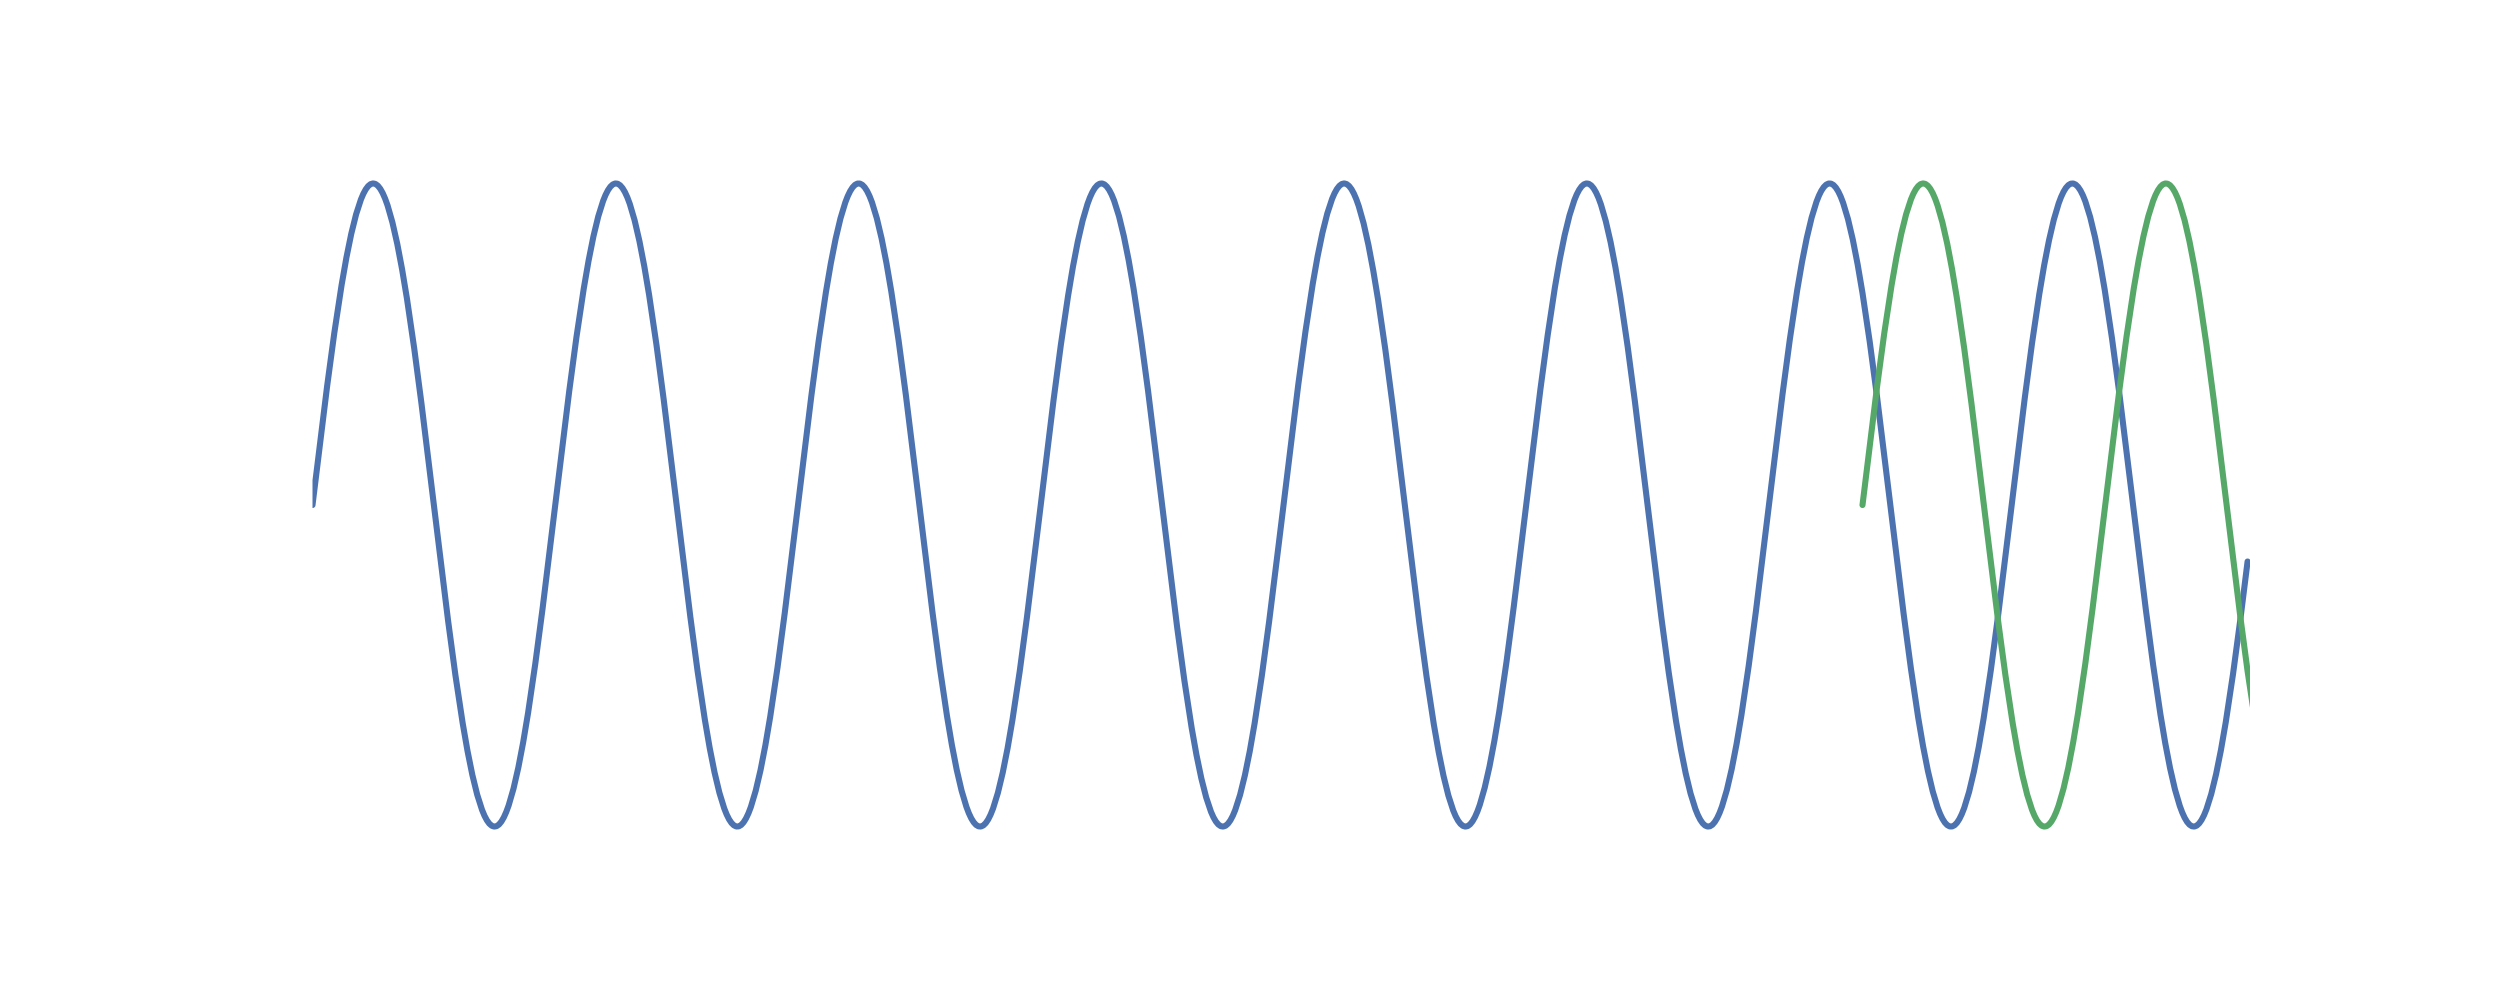 <?xml version="1.0" encoding="utf-8" standalone="no"?>
<!DOCTYPE svg PUBLIC "-//W3C//DTD SVG 1.1//EN"
  "http://www.w3.org/Graphics/SVG/1.1/DTD/svg11.dtd">
<!-- Created with matplotlib (http://matplotlib.org/) -->
<svg height="288pt" version="1.1" viewBox="0 0 720 288" width="720pt" xmlns="http://www.w3.org/2000/svg" xmlns:xlink="http://www.w3.org/1999/xlink">
 <defs>
  <style type="text/css">
*{stroke-linecap:butt;stroke-linejoin:round;}
  </style>
 </defs>
 <g id="figure_1">
  <g id="patch_1">
   <path d="M 0 288 
L 720 288 
L 720 0 
L 0 0 
z
" style="fill:#ffffff;"/>
  </g>
  <g id="axes_1">
   <g id="line2d_1">
    <path clip-path="url(#p89a6bd09de)" d="M 90 145.44 
L 94.185 111.418 
L 96.278 95.912 
L 98.37 82.153 
L 99.765 74.193 
L 101.16 67.352 
L 102.555 61.737 
L 103.95 57.436 
L 104.647 55.8 
L 105.345 54.516 
L 106.043 53.589 
L 106.74 53.024 
L 107.438 52.821 
L 108.135 52.982 
L 108.832 53.507 
L 109.53 54.393 
L 110.228 55.636 
L 110.925 57.232 
L 111.623 59.175 
L 113.017 64.068 
L 114.412 70.239 
L 115.808 77.59 
L 117.203 86.007 
L 119.295 100.335 
L 121.388 116.255 
L 124.875 144.78 
L 129.06 178.847 
L 131.153 194.409 
L 133.245 208.243 
L 134.64 216.263 
L 136.035 223.171 
L 137.43 228.859 
L 138.825 233.236 
L 139.523 234.912 
L 140.22 236.236 
L 140.917 237.203 
L 141.615 237.81 
L 142.312 238.054 
L 143.01 237.934 
L 143.708 237.451 
L 144.405 236.606 
L 145.102 235.403 
L 145.8 233.847 
L 146.498 231.943 
L 147.893 227.125 
L 149.287 221.024 
L 150.683 213.737 
L 152.077 205.378 
L 154.17 191.12 
L 156.262 175.251 
L 159.75 146.76 
L 163.935 112.649 
L 166.028 97.032 
L 168.12 83.123 
L 169.515 75.044 
L 170.91 68.07 
L 172.305 62.31 
L 173.7 57.856 
L 174.398 56.141 
L 175.095 54.777 
L 175.792 53.768 
L 176.49 53.121 
L 177.188 52.835 
L 177.885 52.914 
L 178.583 53.356 
L 179.28 54.16 
L 179.977 55.322 
L 180.675 56.839 
L 181.373 58.703 
L 182.768 63.446 
L 184.162 69.476 
L 185.558 76.699 
L 186.952 85.001 
L 189.045 99.187 
L 191.137 115.005 
L 194.625 143.461 
L 198.81 177.613 
L 200.903 193.284 
L 202.995 207.267 
L 204.39 215.406 
L 205.785 222.446 
L 207.18 228.277 
L 208.575 232.807 
L 209.273 234.562 
L 209.97 235.966 
L 210.667 237.015 
L 211.365 237.704 
L 212.062 238.031 
L 212.76 237.993 
L 213.458 237.593 
L 214.155 236.83 
L 214.852 235.708 
L 215.55 234.231 
L 216.248 232.406 
L 217.643 227.739 
L 219.037 221.779 
L 220.433 214.622 
L 221.827 206.378 
L 223.92 192.263 
L 226.012 176.497 
L 229.5 148.079 
L 233.685 113.886 
L 235.778 98.162 
L 237.87 84.106 
L 239.265 75.908 
L 240.66 68.803 
L 242.055 62.901 
L 243.45 58.294 
L 244.148 56.5 
L 244.845 55.055 
L 245.542 53.966 
L 246.24 53.236 
L 246.938 52.868 
L 247.635 52.864 
L 248.333 53.224 
L 249.03 53.945 
L 249.727 55.027 
L 250.425 56.463 
L 251.123 58.249 
L 252.518 62.841 
L 253.912 68.729 
L 255.308 75.821 
L 256.702 84.007 
L 258.795 98.049 
L 260.887 113.762 
L 264.375 142.142 
L 268.56 176.373 
L 270.652 192.149 
L 272.745 206.278 
L 274.14 214.534 
L 275.535 221.705 
L 276.93 227.678 
L 278.325 232.36 
L 279.022 234.194 
L 279.72 235.678 
L 280.418 236.808 
L 281.115 237.579 
L 281.812 237.988 
L 282.51 238.034 
L 283.207 237.716 
L 283.905 237.035 
L 284.603 235.994 
L 285.3 234.598 
L 285.998 232.851 
L 287.392 228.336 
L 288.788 222.519 
L 290.183 215.492 
L 291.577 207.365 
L 293.67 193.397 
L 295.762 177.737 
L 299.25 149.398 
L 303.435 115.13 
L 305.527 99.302 
L 307.62 85.101 
L 309.015 76.787 
L 310.41 69.552 
L 311.805 63.508 
L 313.2 58.75 
L 313.897 56.877 
L 314.595 55.353 
L 315.293 54.182 
L 315.99 53.37 
L 316.688 52.92 
L 317.385 52.833 
L 318.082 53.11 
L 318.78 53.75 
L 319.478 54.75 
L 320.175 56.106 
L 320.873 57.813 
L 322.267 62.252 
L 323.663 67.997 
L 325.058 74.958 
L 326.452 83.026 
L 328.545 96.92 
L 330.637 112.526 
L 334.125 140.823 
L 339.007 180.564 
L 341.1 195.967 
L 343.192 209.589 
L 344.587 217.44 
L 345.983 224.16 
L 347.377 229.645 
L 348.772 233.807 
L 349.47 235.372 
L 350.168 236.583 
L 350.865 237.436 
L 351.562 237.927 
L 352.26 238.055 
L 352.957 237.82 
L 353.655 237.221 
L 354.353 236.262 
L 355.05 234.946 
L 355.748 233.278 
L 357.142 228.916 
L 358.538 223.243 
L 359.933 216.348 
L 361.327 208.34 
L 363.42 194.521 
L 365.512 178.97 
L 368.303 156.498 
L 373.882 110.928 
L 375.975 95.467 
L 378.067 81.769 
L 379.462 73.857 
L 380.858 67.07 
L 382.252 61.512 
L 383.647 57.273 
L 384.345 55.668 
L 385.043 54.417 
L 385.74 53.523 
L 386.438 52.99 
L 387.135 52.821 
L 387.832 53.015 
L 388.53 53.573 
L 389.228 54.491 
L 389.925 55.767 
L 390.623 57.395 
L 391.32 59.368 
L 392.715 64.322 
L 394.11 70.548 
L 395.505 77.95 
L 396.9 86.412 
L 398.993 100.797 
L 401.085 116.756 
L 404.572 145.308 
L 408.757 179.339 
L 410.85 194.856 
L 412.942 208.63 
L 414.337 216.602 
L 415.733 223.457 
L 417.127 229.087 
L 418.522 233.403 
L 419.22 235.047 
L 419.918 236.339 
L 420.615 237.273 
L 421.312 237.847 
L 422.01 238.058 
L 422.707 237.905 
L 423.405 237.389 
L 424.103 236.511 
L 424.8 235.276 
L 425.498 233.688 
L 426.195 231.753 
L 427.59 226.875 
L 428.985 220.718 
L 430.38 213.38 
L 431.775 204.975 
L 433.868 190.66 
L 435.96 174.75 
L 439.447 146.232 
L 443.632 112.156 
L 445.725 96.583 
L 447.817 82.734 
L 449.212 74.702 
L 450.608 67.781 
L 452.002 62.079 
L 453.397 57.686 
L 454.095 56.002 
L 454.793 54.67 
L 455.49 53.695 
L 456.188 53.08 
L 456.885 52.827 
L 457.582 52.939 
L 458.28 53.414 
L 458.978 54.251 
L 459.675 55.446 
L 460.373 56.994 
L 461.07 58.89 
L 462.465 63.693 
L 463.86 69.779 
L 465.255 77.054 
L 466.65 85.401 
L 468.743 99.646 
L 470.835 115.505 
L 474.322 143.988 
L 478.507 178.108 
L 480.6 193.735 
L 482.692 207.659 
L 484.087 215.75 
L 485.483 222.738 
L 486.877 228.511 
L 488.272 232.981 
L 488.97 234.704 
L 489.668 236.076 
L 490.365 237.093 
L 491.062 237.749 
L 491.76 238.042 
L 492.457 237.972 
L 493.155 237.538 
L 493.853 236.742 
L 494.55 235.588 
L 495.248 234.08 
L 495.945 232.223 
L 497.34 227.495 
L 498.735 221.479 
L 500.13 214.27 
L 501.525 205.979 
L 503.618 191.807 
L 505.71 175.999 
L 509.197 147.551 
L 513.383 113.391 
L 515.475 97.709 
L 517.567 83.711 
L 518.962 75.561 
L 520.357 68.508 
L 521.753 62.662 
L 523.148 58.117 
L 523.845 56.354 
L 524.543 54.942 
L 525.24 53.885 
L 525.938 53.188 
L 526.635 52.853 
L 527.332 52.882 
L 528.03 53.274 
L 528.727 54.029 
L 529.425 55.143 
L 530.122 56.611 
L 530.82 58.429 
L 532.215 63.081 
L 533.61 69.026 
L 535.005 76.171 
L 536.4 84.403 
L 538.492 98.503 
L 540.585 114.259 
L 544.072 142.669 
L 548.258 176.87 
L 550.35 192.604 
L 552.442 206.675 
L 553.837 214.884 
L 555.232 222.003 
L 556.628 227.92 
L 558.023 232.541 
L 558.72 234.343 
L 559.418 235.796 
L 560.115 236.893 
L 560.812 237.631 
L 561.51 238.007 
L 562.207 238.02 
L 562.905 237.669 
L 563.602 236.955 
L 564.3 235.882 
L 564.997 234.453 
L 565.695 232.675 
L 567.09 228.099 
L 568.485 222.225 
L 569.88 215.146 
L 571.275 206.972 
L 573.367 192.944 
L 575.46 177.242 
L 578.947 148.87 
L 583.133 114.632 
L 585.225 98.845 
L 587.317 84.701 
L 588.712 76.434 
L 590.107 69.25 
L 591.503 63.263 
L 592.898 58.565 
L 593.595 56.724 
L 594.293 55.232 
L 594.99 54.094 
L 595.688 53.314 
L 596.385 52.897 
L 597.082 52.843 
L 597.78 53.153 
L 598.477 53.826 
L 599.175 54.858 
L 599.872 56.247 
L 600.57 57.985 
L 601.965 62.486 
L 603.36 68.288 
L 604.755 75.302 
L 606.15 83.417 
L 608.242 97.37 
L 610.335 113.019 
L 613.822 141.351 
L 618.008 175.625 
L 620.1 191.464 
L 622.192 205.679 
L 623.587 214.004 
L 624.982 221.253 
L 626.378 227.311 
L 627.773 232.084 
L 628.47 233.964 
L 629.168 235.496 
L 629.865 236.675 
L 630.562 237.495 
L 631.26 237.954 
L 631.957 238.049 
L 632.655 237.78 
L 633.352 237.149 
L 634.05 236.157 
L 634.747 234.809 
L 635.445 233.11 
L 636.84 228.686 
L 638.235 222.955 
L 639.63 216.007 
L 641.025 207.952 
L 643.117 194.072 
L 645.21 178.478 
L 647.303 161.718 
L 647.303 161.718 
" style="fill:none;stroke:#4c72b0;stroke-linecap:round;stroke-width:1.75;"/>
   </g>
   <g id="line2d_2">
    <path clip-path="url(#p89a6bd09de)" d="M 536.4 145.44 
L 540.585 111.418 
L 542.678 95.912 
L 544.77 82.153 
L 546.165 74.193 
L 547.56 67.352 
L 548.955 61.737 
L 550.35 57.436 
L 551.048 55.8 
L 551.745 54.516 
L 552.442 53.589 
L 553.14 53.024 
L 553.837 52.821 
L 554.535 52.982 
L 555.232 53.507 
L 555.93 54.393 
L 556.628 55.636 
L 557.325 57.232 
L 558.023 59.175 
L 559.418 64.068 
L 560.812 70.239 
L 562.207 77.59 
L 563.602 86.007 
L 565.695 100.335 
L 567.788 116.255 
L 571.275 144.78 
L 575.46 178.847 
L 577.553 194.409 
L 579.645 208.243 
L 581.04 216.263 
L 582.435 223.171 
L 583.83 228.859 
L 585.225 233.236 
L 585.923 234.912 
L 586.62 236.236 
L 587.317 237.203 
L 588.015 237.81 
L 588.712 238.054 
L 589.41 237.934 
L 590.107 237.451 
L 590.805 236.606 
L 591.503 235.403 
L 592.2 233.847 
L 592.898 231.943 
L 594.293 227.125 
L 595.688 221.024 
L 597.082 213.737 
L 598.477 205.378 
L 600.57 191.12 
L 602.663 175.251 
L 606.15 146.76 
L 610.335 112.649 
L 612.428 97.032 
L 614.52 83.123 
L 615.915 75.044 
L 617.31 68.07 
L 618.705 62.31 
L 620.1 57.856 
L 620.798 56.141 
L 621.495 54.777 
L 622.192 53.768 
L 622.89 53.121 
L 623.587 52.835 
L 624.285 52.914 
L 624.982 53.356 
L 625.68 54.16 
L 626.378 55.322 
L 627.075 56.839 
L 627.773 58.703 
L 629.168 63.446 
L 630.562 69.476 
L 631.957 76.699 
L 633.352 85.001 
L 635.445 99.187 
L 637.538 115.005 
L 641.025 143.461 
L 645.21 177.613 
L 647.303 193.284 
L 649.395 207.267 
L 650.79 215.406 
L 652.185 222.446 
L 653.58 228.277 
L 654.975 232.807 
L 655.673 234.562 
L 656.37 235.966 
L 657.067 237.015 
L 657.765 237.704 
L 658.462 238.031 
L 659.16 237.993 
L 659.857 237.593 
L 660.555 236.83 
L 661.253 235.708 
L 661.95 234.231 
L 662.648 232.406 
L 664.043 227.739 
L 665.438 221.779 
L 666.832 214.622 
L 668.227 206.378 
L 670.32 192.263 
L 672.413 176.497 
L 675.9 148.079 
L 680.085 113.886 
L 682.178 98.162 
L 684.27 84.106 
L 685.665 75.908 
L 687.06 68.803 
L 688.455 62.901 
L 689.85 58.294 
L 690.548 56.5 
L 691.245 55.055 
L 691.942 53.966 
L 692.64 53.236 
L 693.337 52.868 
L 694.035 52.864 
L 694.732 53.224 
L 695.43 53.945 
L 696.128 55.027 
L 696.825 56.463 
L 697.523 58.249 
L 698.918 62.841 
L 700.312 68.729 
L 701.707 75.821 
L 703.102 84.007 
L 705.195 98.049 
L 707.288 113.762 
L 710.775 142.142 
L 714.96 176.373 
L 717.053 192.149 
L 719.145 206.278 
L 721 216.993 
L 721 216.993 
" style="fill:none;stroke:#55a868;stroke-linecap:round;stroke-width:1.75;"/>
   </g>
  </g>
 </g>
 <defs>
  <clipPath id="p89a6bd09de">
   <rect height="221.76" width="558" x="90" y="34.56"/>
  </clipPath>
 </defs>
</svg>
